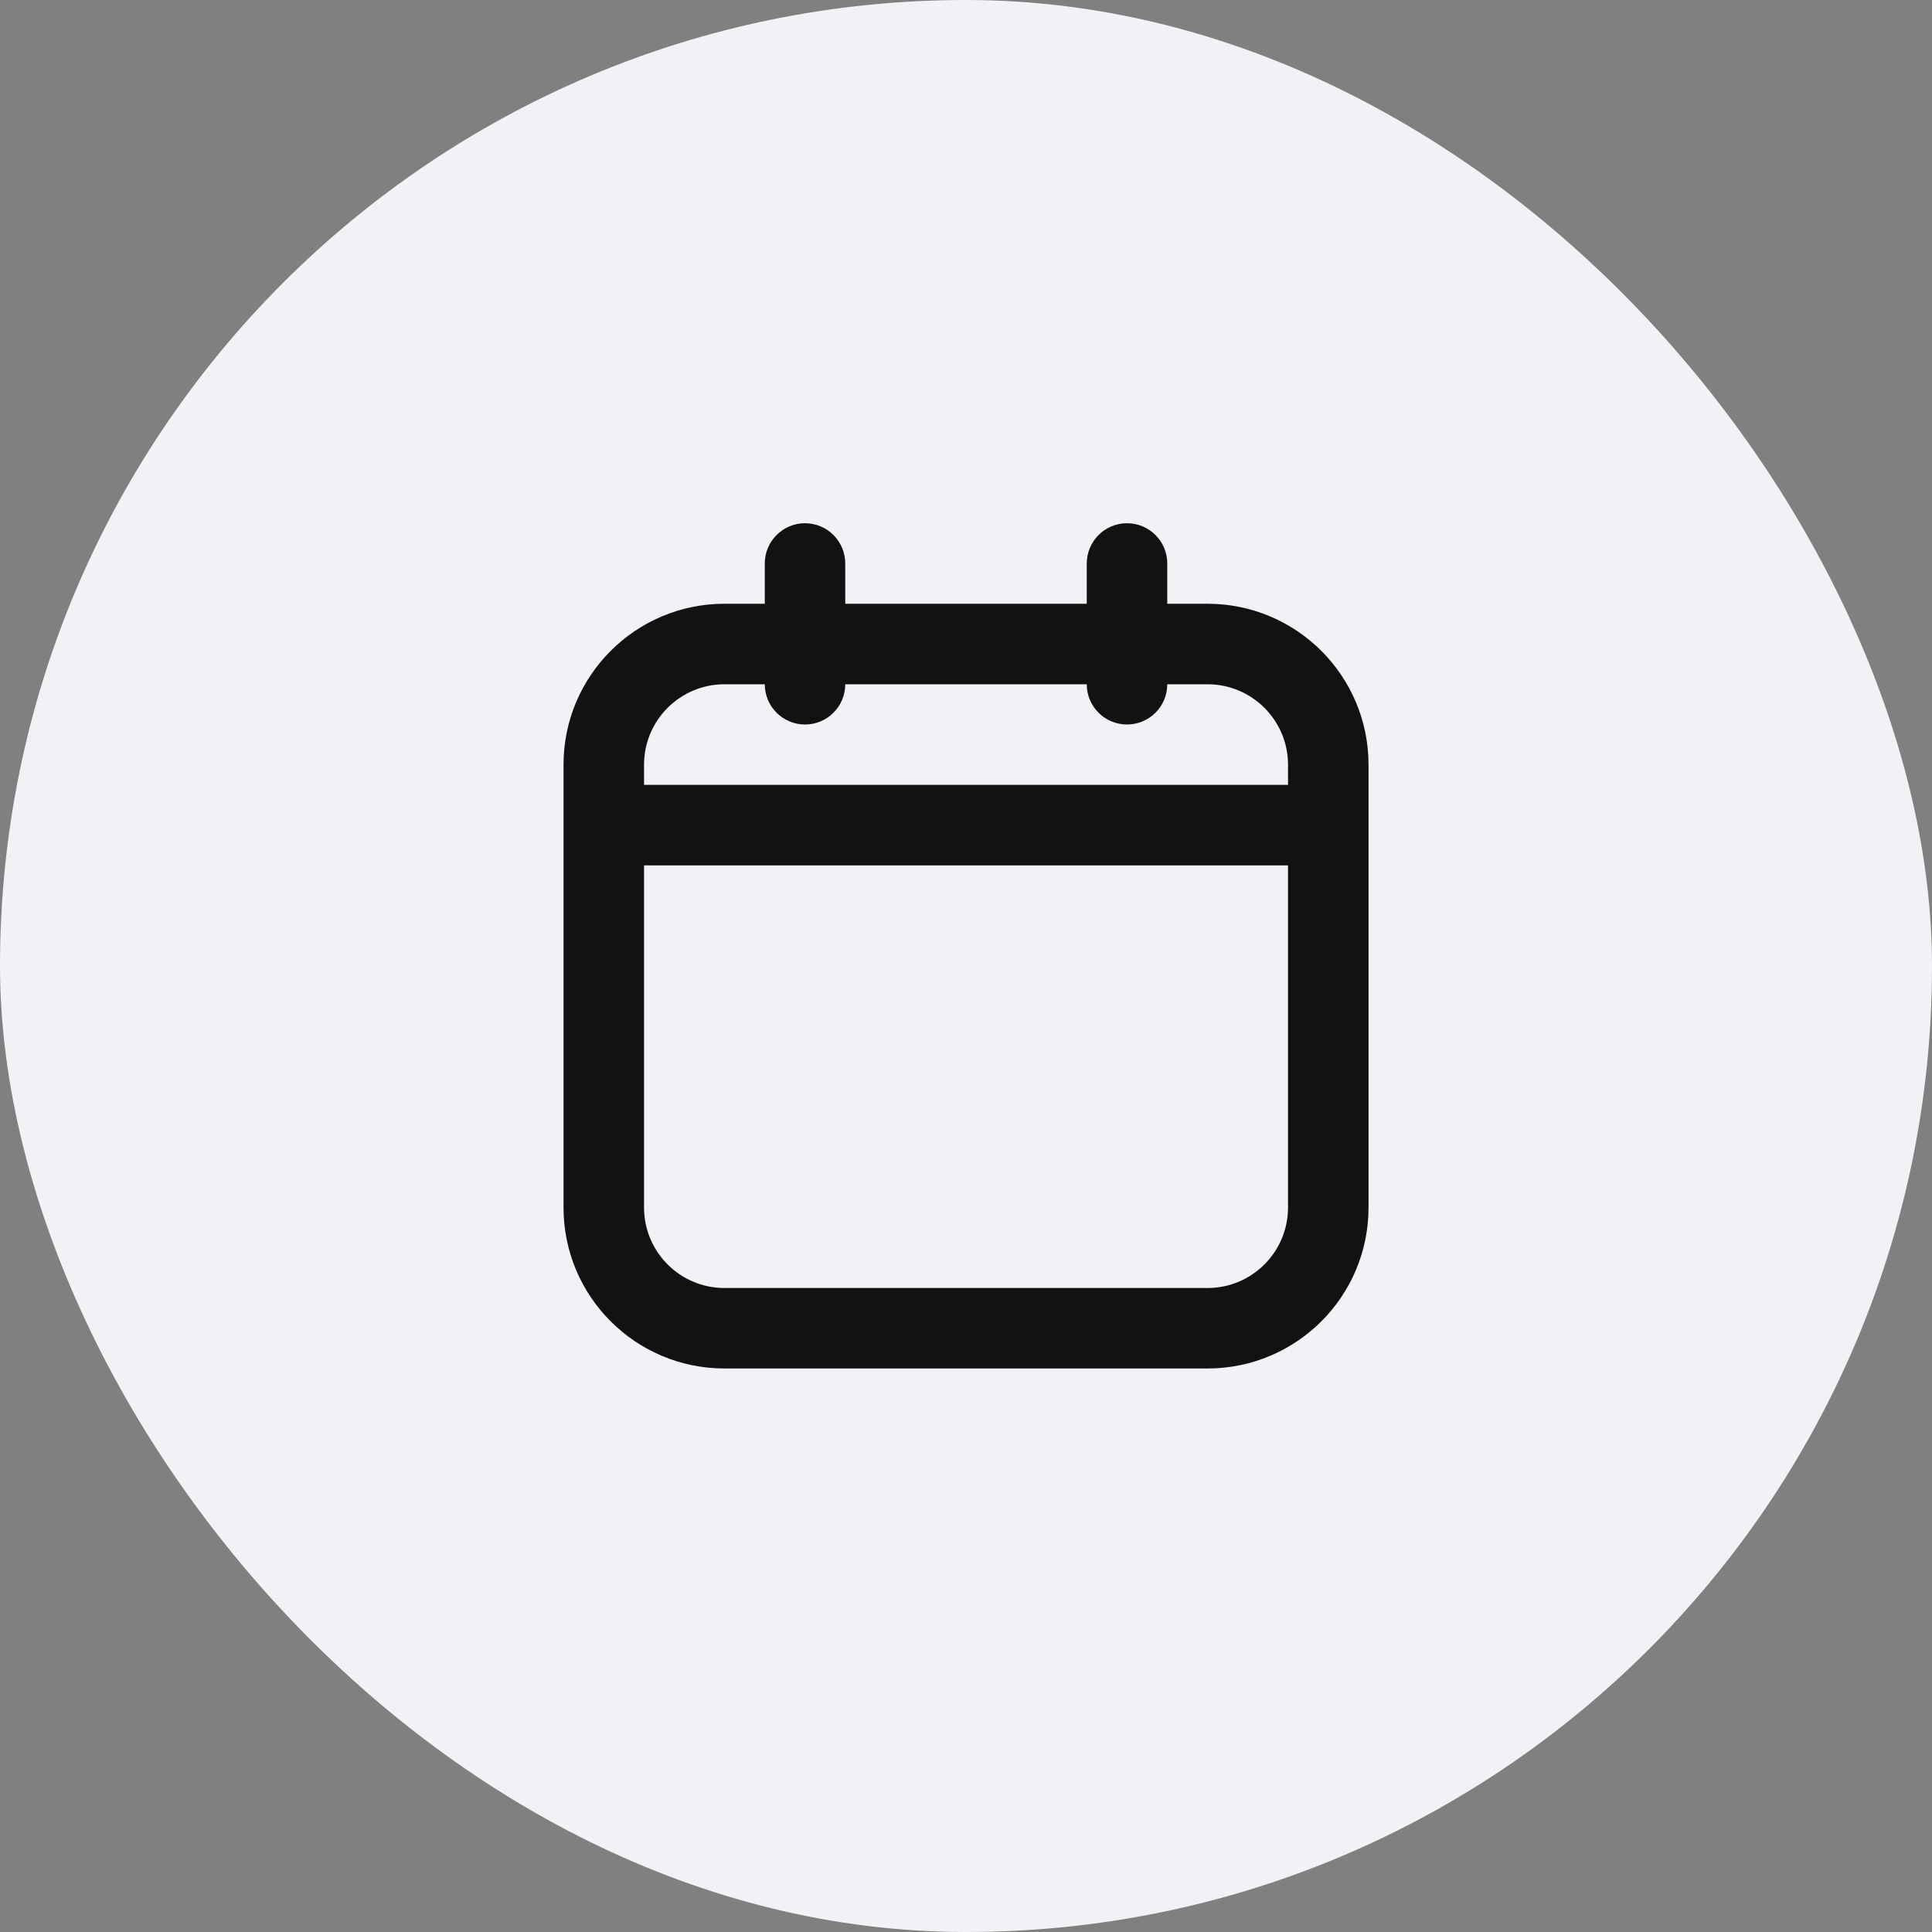 <svg width="40" height="40" viewBox="0 0 40 40" fill="none" xmlns="http://www.w3.org/2000/svg">
<rect x="0" y="0" width="40" height="40" fill="#808080" stroke="none"/>
<rect width="40" height="40" rx="20" fill="#F0F2F5"/>
<path fill-rule="evenodd" clip-rule="evenodd" d="M16.667 10.833C17.127 10.833 17.5 11.206 17.5 11.667V12.5H22.5V11.667C22.5 11.206 22.873 10.833 23.334 10.833C23.794 10.833 24.167 11.206 24.167 11.667V12.5H25C26.841 12.5 28.334 13.992 28.334 15.833V25C28.334 26.841 26.841 28.333 25 28.333H15C13.159 28.333 11.667 26.841 11.667 25V15.833C11.667 13.992 13.159 12.5 15 12.5H15.834V11.667C15.834 11.206 16.207 10.833 16.667 10.833ZM22.5 14.167C22.5 14.627 22.873 15 23.334 15C23.794 15 24.167 14.627 24.167 14.167H25C25.921 14.167 26.667 14.913 26.667 15.833V16.25H13.334V15.833C13.334 14.913 14.08 14.167 15 14.167H15.834C15.834 14.627 16.207 15 16.667 15C17.127 15 17.5 14.627 17.5 14.167H22.5ZM26.667 17.917H13.334V25C13.334 25.92 14.08 26.667 15 26.667H25C25.921 26.667 26.667 25.92 26.667 25V17.917Z" fill="#121212"/>
</svg>
